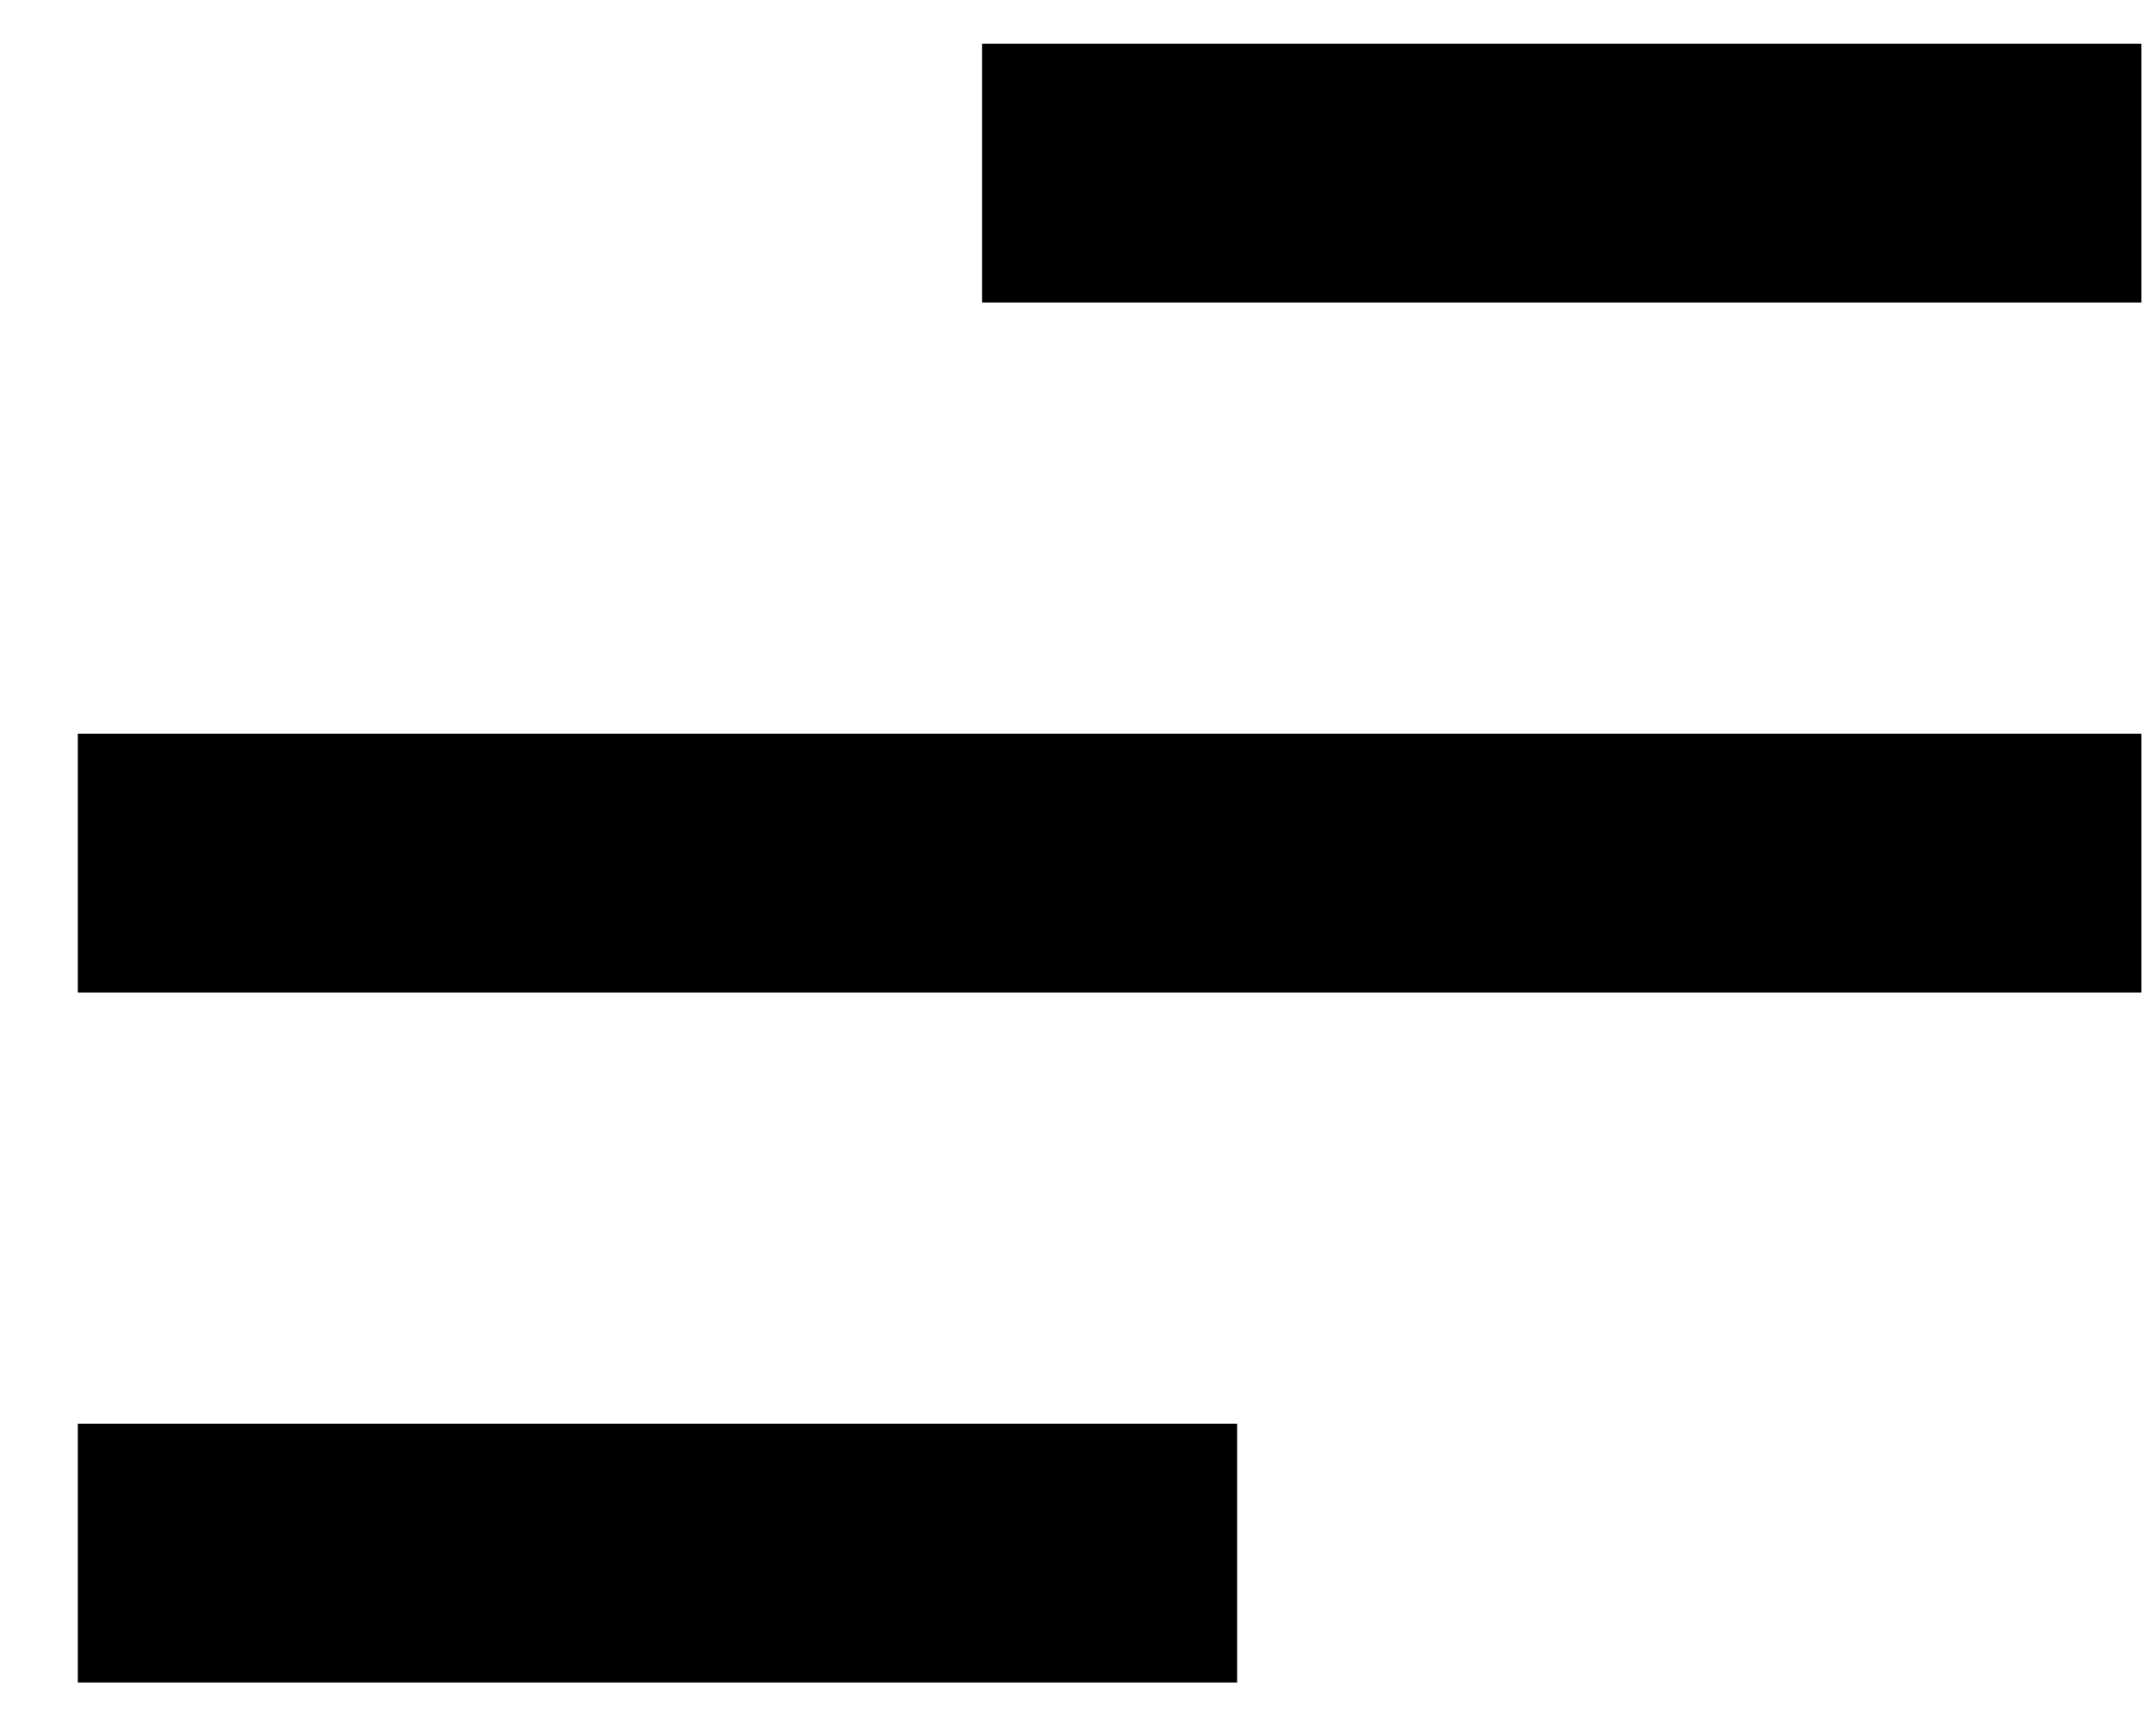 <svg width="25" height="20" viewBox="0 0 25 20" fill="none" xmlns="http://www.w3.org/2000/svg">
<path fill-rule="evenodd" clip-rule="evenodd" d="M24.831 3.507H11.388V0.507H24.831V3.507ZM24.831 11.507L0.902 11.507V8.507L24.831 8.507V11.507ZM0.902 19.507H14.345V16.507H0.902V19.507Z" fill="black"/>
</svg>

